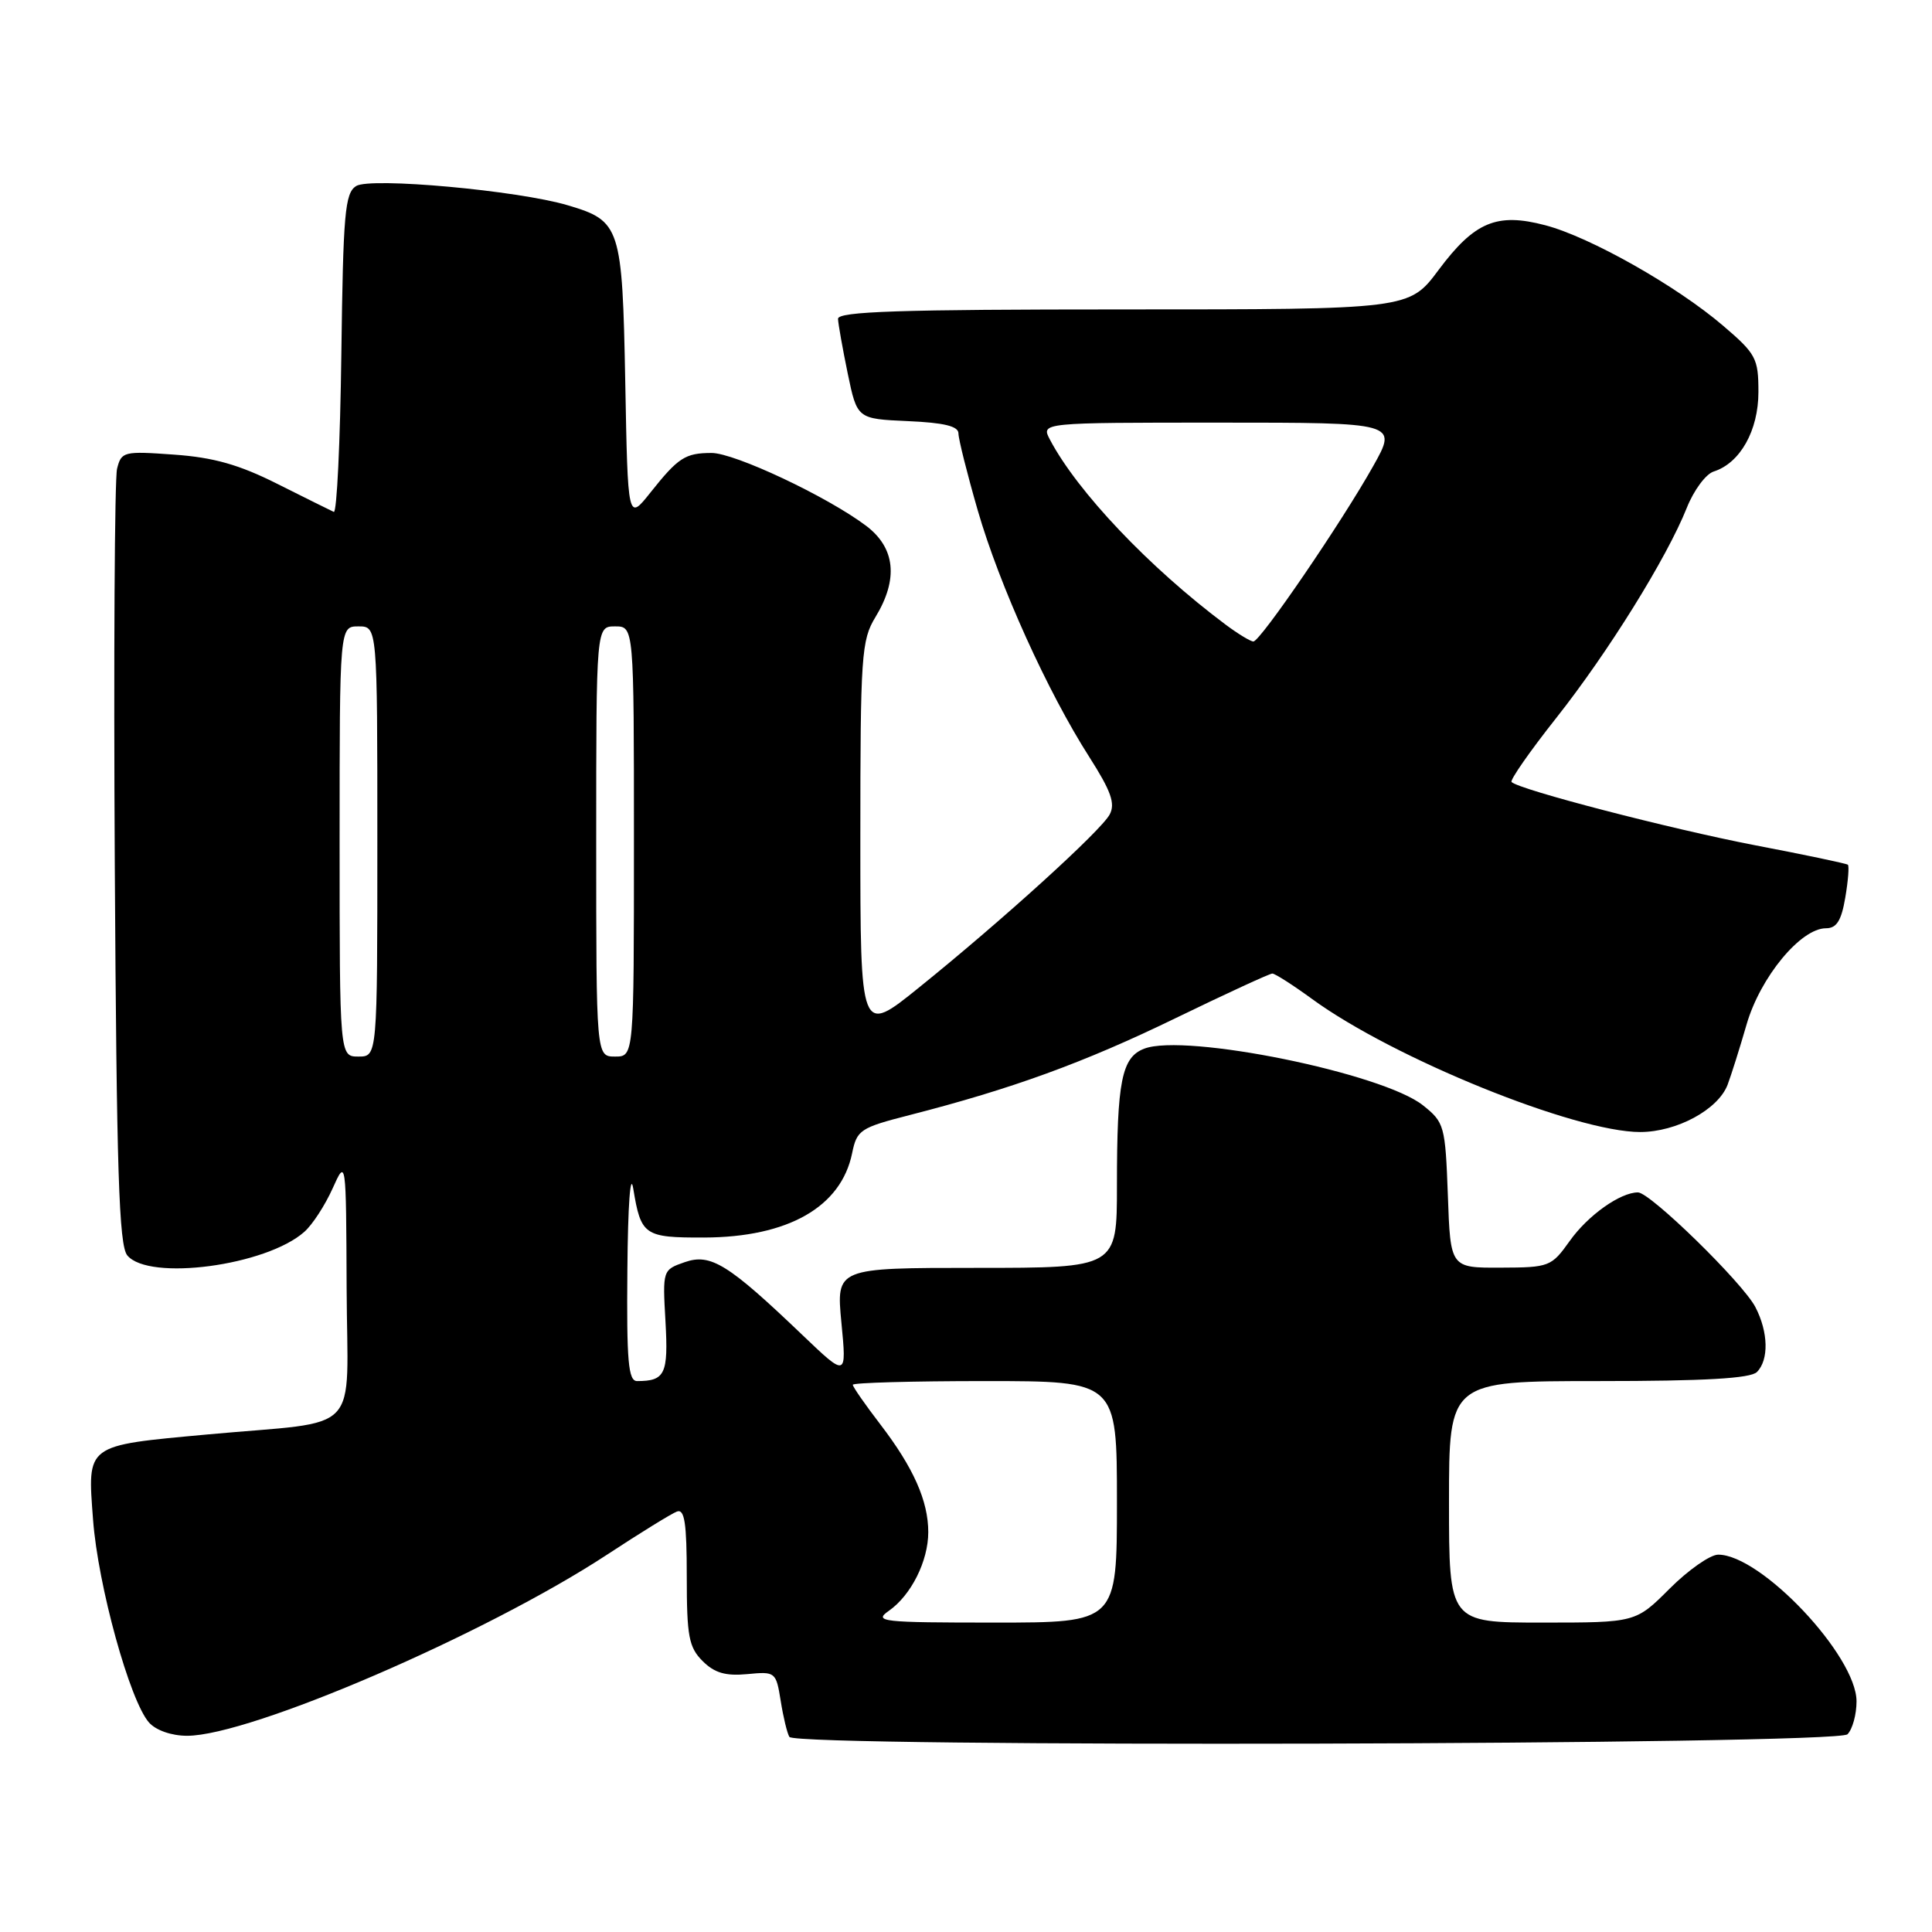 <?xml version="1.0" encoding="UTF-8" standalone="no"?>
<!DOCTYPE svg PUBLIC "-//W3C//DTD SVG 1.1//EN" "http://www.w3.org/Graphics/SVG/1.1/DTD/svg11.dtd" >
<svg xmlns="http://www.w3.org/2000/svg" xmlns:xlink="http://www.w3.org/1999/xlink" version="1.1" viewBox="0 0 256 256">
 <g >
 <path fill="currentColor"
d=" M 244.80 229.80 C 245.46 229.14 246.00 227.18 246.00 225.44 C 246.00 219.41 233.35 206.00 227.67 206.00 C 226.61 206.00 223.71 208.03 221.24 210.50 C 216.74 215.00 216.74 215.00 204.37 215.00 C 192.00 215.00 192.00 215.00 192.00 199.00 C 192.00 183.00 192.00 183.00 211.80 183.00 C 225.87 183.00 231.95 182.65 232.80 181.80 C 234.40 180.20 234.32 176.51 232.60 173.20 C 230.93 169.98 218.66 158.00 217.04 158.00 C 214.69 158.00 210.41 161.04 208.00 164.43 C 205.57 167.84 205.30 167.95 198.85 167.97 C 192.19 168.00 192.19 168.00 191.85 158.40 C 191.51 149.16 191.39 148.72 188.55 146.46 C 183.21 142.20 157.07 136.88 151.63 138.95 C 148.63 140.09 148.00 143.23 148.00 157.13 C 148.00 168.00 148.00 168.00 129.40 168.00 C 110.80 168.00 110.80 168.00 111.49 175.25 C 112.19 182.50 112.19 182.50 106.34 176.91 C 96.48 167.48 94.17 166.05 90.74 167.24 C 87.80 168.26 87.79 168.30 88.18 175.11 C 88.57 182.07 88.13 183.00 84.42 183.00 C 83.25 183.00 83.02 180.38 83.13 168.25 C 83.20 159.67 83.53 155.17 83.91 157.50 C 84.93 163.71 85.36 164.00 93.31 163.98 C 104.42 163.94 111.45 159.94 112.91 152.81 C 113.54 149.72 113.98 149.43 120.54 147.75 C 134.11 144.27 143.65 140.80 155.73 134.93 C 162.45 131.67 168.24 129.00 168.59 129.00 C 168.94 129.00 171.32 130.52 173.87 132.38 C 184.66 140.25 208.72 150.00 217.34 150.00 C 222.17 149.99 227.64 147.04 228.91 143.75 C 229.38 142.51 230.52 138.90 231.44 135.72 C 233.25 129.48 238.60 123.00 241.95 123.00 C 243.36 123.00 243.99 122.00 244.51 118.93 C 244.89 116.70 245.04 114.74 244.85 114.58 C 244.66 114.42 239.10 113.25 232.50 111.99 C 221.37 109.84 201.30 104.64 200.29 103.62 C 200.05 103.38 202.70 99.57 206.19 95.16 C 213.09 86.43 220.85 73.95 223.51 67.29 C 224.43 64.97 226.03 62.81 227.07 62.48 C 230.57 61.37 233.00 57.06 233.00 51.94 C 233.00 47.48 232.69 46.89 228.31 43.15 C 222.16 37.89 210.70 31.41 204.77 29.85 C 198.34 28.15 195.39 29.38 190.62 35.77 C 186.72 41.00 186.72 41.00 148.86 41.00 C 119.22 41.00 111.01 41.27 111.04 42.25 C 111.07 42.94 111.65 46.20 112.33 49.50 C 113.58 55.50 113.58 55.50 120.29 55.80 C 125.09 56.01 127.00 56.47 127.00 57.43 C 127.00 58.17 128.15 62.76 129.56 67.64 C 132.43 77.56 138.82 91.69 144.36 100.34 C 147.22 104.83 147.81 106.48 147.04 107.92 C 145.89 110.08 132.79 121.97 121.75 130.87 C 114.00 137.13 114.00 137.13 114.00 111.09 C 114.00 86.82 114.14 84.82 116.00 81.77 C 119.07 76.73 118.64 72.59 114.75 69.66 C 109.59 65.78 97.31 60.00 94.27 60.02 C 90.79 60.03 89.87 60.63 86.18 65.27 C 83.19 69.03 83.19 69.03 82.85 50.62 C 82.46 30.01 82.22 29.27 75.23 27.20 C 68.65 25.24 49.08 23.46 47.19 24.65 C 45.70 25.59 45.47 28.28 45.23 46.93 C 45.08 58.60 44.63 68.01 44.23 67.83 C 43.83 67.65 40.47 65.98 36.76 64.12 C 31.69 61.57 28.30 60.61 23.06 60.24 C 16.38 59.76 16.08 59.83 15.51 62.12 C 15.19 63.43 15.05 87.04 15.21 114.60 C 15.45 155.27 15.76 165.01 16.87 166.35 C 19.73 169.79 35.30 167.71 40.33 163.22 C 41.40 162.28 43.07 159.70 44.06 157.50 C 45.86 153.50 45.86 153.50 45.93 170.70 C 46.01 190.57 48.30 188.16 27.52 190.07 C 11.24 191.57 11.58 191.32 12.33 201.36 C 12.98 210.09 17.20 225.38 19.75 228.25 C 20.67 229.28 22.74 230.00 24.79 230.00 C 33.16 230.00 64.37 216.54 80.44 206.00 C 84.81 203.13 88.97 200.56 89.69 200.29 C 90.71 199.90 91.00 201.80 91.00 208.89 C 91.00 216.81 91.27 218.27 93.10 220.10 C 94.67 221.67 96.14 222.10 99.01 221.83 C 102.75 221.47 102.83 221.53 103.45 225.39 C 103.79 227.54 104.31 229.69 104.60 230.15 C 105.47 231.57 243.38 231.22 244.80 229.80 Z  M 117.78 213.44 C 120.73 211.38 123.00 206.84 123.00 203.02 C 123.00 198.88 121.04 194.47 116.65 188.74 C 114.64 186.12 113.00 183.76 113.00 183.49 C 113.00 183.22 120.88 183.00 130.50 183.00 C 148.00 183.00 148.00 183.00 148.00 199.00 C 148.00 215.00 148.00 215.00 131.78 215.00 C 116.79 215.00 115.72 214.88 117.78 213.44 Z  M 45.00 111.50 C 45.00 83.00 45.00 83.00 47.50 83.00 C 50.00 83.00 50.00 83.00 50.00 111.50 C 50.00 140.00 50.00 140.00 47.50 140.00 C 45.00 140.00 45.00 140.00 45.00 111.50 Z  M 79.00 111.50 C 79.00 83.00 79.00 83.00 81.50 83.00 C 84.00 83.00 84.00 83.00 84.00 111.50 C 84.00 140.00 84.00 140.00 81.50 140.00 C 79.00 140.00 79.00 140.00 79.00 111.50 Z  M 162.38 82.75 C 152.29 75.20 142.76 65.16 139.12 58.25 C 137.93 56.00 137.93 56.00 161.56 56.00 C 185.19 56.00 185.19 56.00 181.96 61.75 C 177.79 69.19 166.99 85.00 166.08 85.00 C 165.70 85.00 164.04 83.99 162.38 82.75 Z "/>
</g>
</svg>